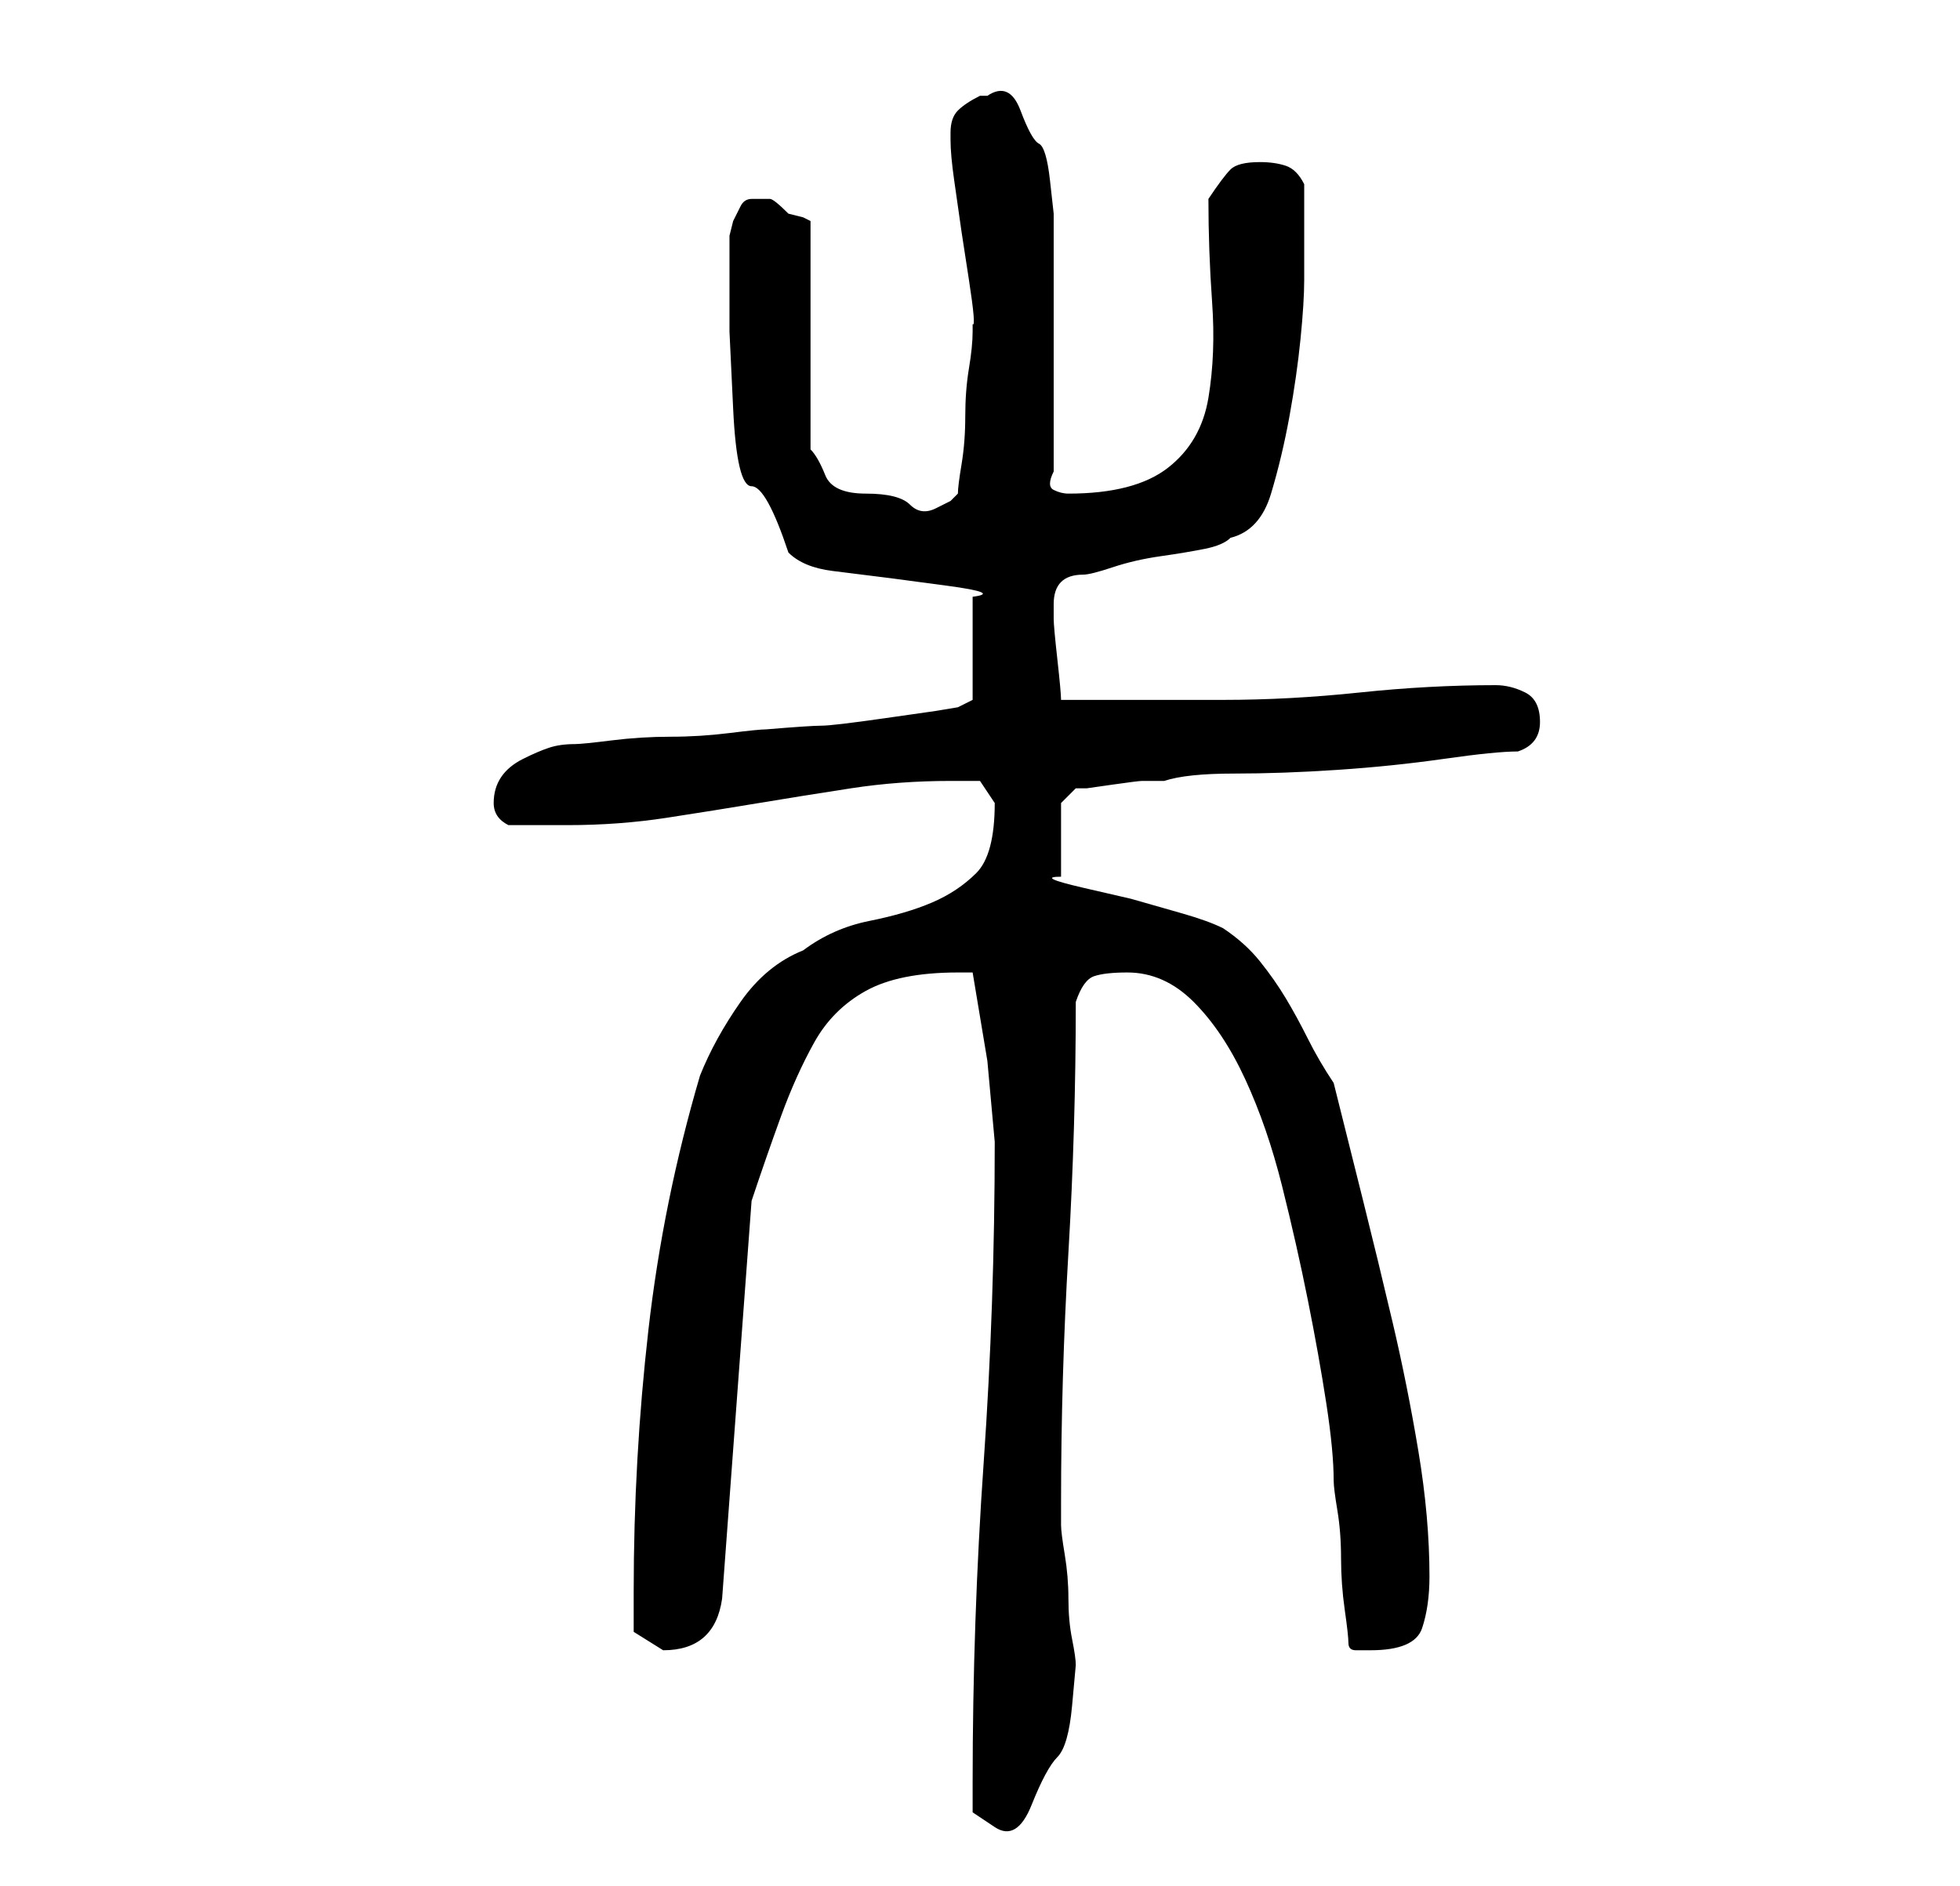 <?xml version="1.0" standalone="no"?>
<!DOCTYPE svg PUBLIC "-//W3C//DTD SVG 1.1//EN" "http://www.w3.org/Graphics/SVG/1.1/DTD/svg11.dtd" >
<svg xmlns="http://www.w3.org/2000/svg" xmlns:xlink="http://www.w3.org/1999/xlink" version="1.1" viewBox="-10 0 266 256">
   <path fill="currentColor"
d="M122 242v4t3 2t5 -3t3.5 -6.5t2 -7t0.5 -5.5q0 -1 -0.5 -3.5t-0.5 -5.5t-0.5 -6t-0.5 -4v-3q0 -17 1 -34t1 -34q1 -3 2.5 -3.5t4.5 -0.5q5 0 9 4t7 10.5t5 14.5t3.5 15.5t2.5 14t1 10.5q0 1 0.5 4t0.5 6.5t0.5 7t0.5 4.5t1 1h2q6 0 7 -3t1 -7q0 -8 -1.5 -17t-3.5 -17.5
t-4 -16.5l-4 -16q-2 -3 -3.5 -6t-3 -5.5t-3.5 -5t-5 -4.5q-2 -1 -5.5 -2l-7 -2t-6.5 -1.5t-3 -1.5v-10l2 -2h1.5t3.5 -0.5t4 -0.5h3q3 -1 9.5 -1t14 -0.5t14.5 -1.5t10 -1q3 -1 3 -4t-2 -4t-4 -1q-9 0 -18.5 1t-18.5 1h-22q0 -1 -0.5 -5.5t-0.5 -5.5v-2q0 -2 1 -3t3 -1
q1 0 4 -1t6.5 -1.5t6 -1t3.5 -1.5q4 -1 5.5 -6t2.5 -10.5t1.5 -10.5t0.5 -8v-13q-1 -2 -2.5 -2.5t-3.5 -0.5q-3 0 -4 1t-3 4q0 7 0.5 14t-0.5 13t-5.5 9.5t-13.5 3.5q-1 0 -2 -0.5t0 -2.5v-7v-11v-10v-7t-0.5 -4.5t-1.5 -5t-2.5 -4.5t-4.5 -2h-1q-2 1 -3 2t-1 3v1
q0 2 0.5 5.5l1 7t1 6.5t0.5 6v1q0 2 -0.5 5t-0.5 6.5t-0.5 6.5t-0.5 4l-1 1t-2 1t-3.5 -0.5t-6 -1.5t-5.5 -2.5t-2 -3.5v-31l-1 -0.5t-2 -0.5q-2 -2 -2.5 -2h-2.5q-1 0 -1.5 1l-1 2t-0.5 2v2v11t0.5 10.5t2.5 10.5t5 9q2 2 6 2.5l8 1t7.5 1t3.5 1.5v14l-2 1l-3 0.5t-7 1
t-8.5 1t-7.5 0.5q-1 0 -5 0.5t-8 0.5t-8 0.5t-5 0.5q-2 0 -3.5 0.5t-3.5 1.5t-3 2.5t-1 3.5t2 3h4h4q7 0 13.5 -1t12.5 -2t12.5 -2t13.5 -1h4t2 3q0 7 -2.5 9.5t-6 4t-8.5 2.5t-9 4q-5 2 -8.5 7t-5.5 10q-5 17 -7 34.5t-2 35.5v5.5t4 2.5q7 0 8 -7l4 -54q2 -6 4 -11.5
t4.5 -10t7 -7t12.5 -2.5h2l2 12t1 11q0 22 -1.5 43.5t-1.5 43.5z" />
</svg>
